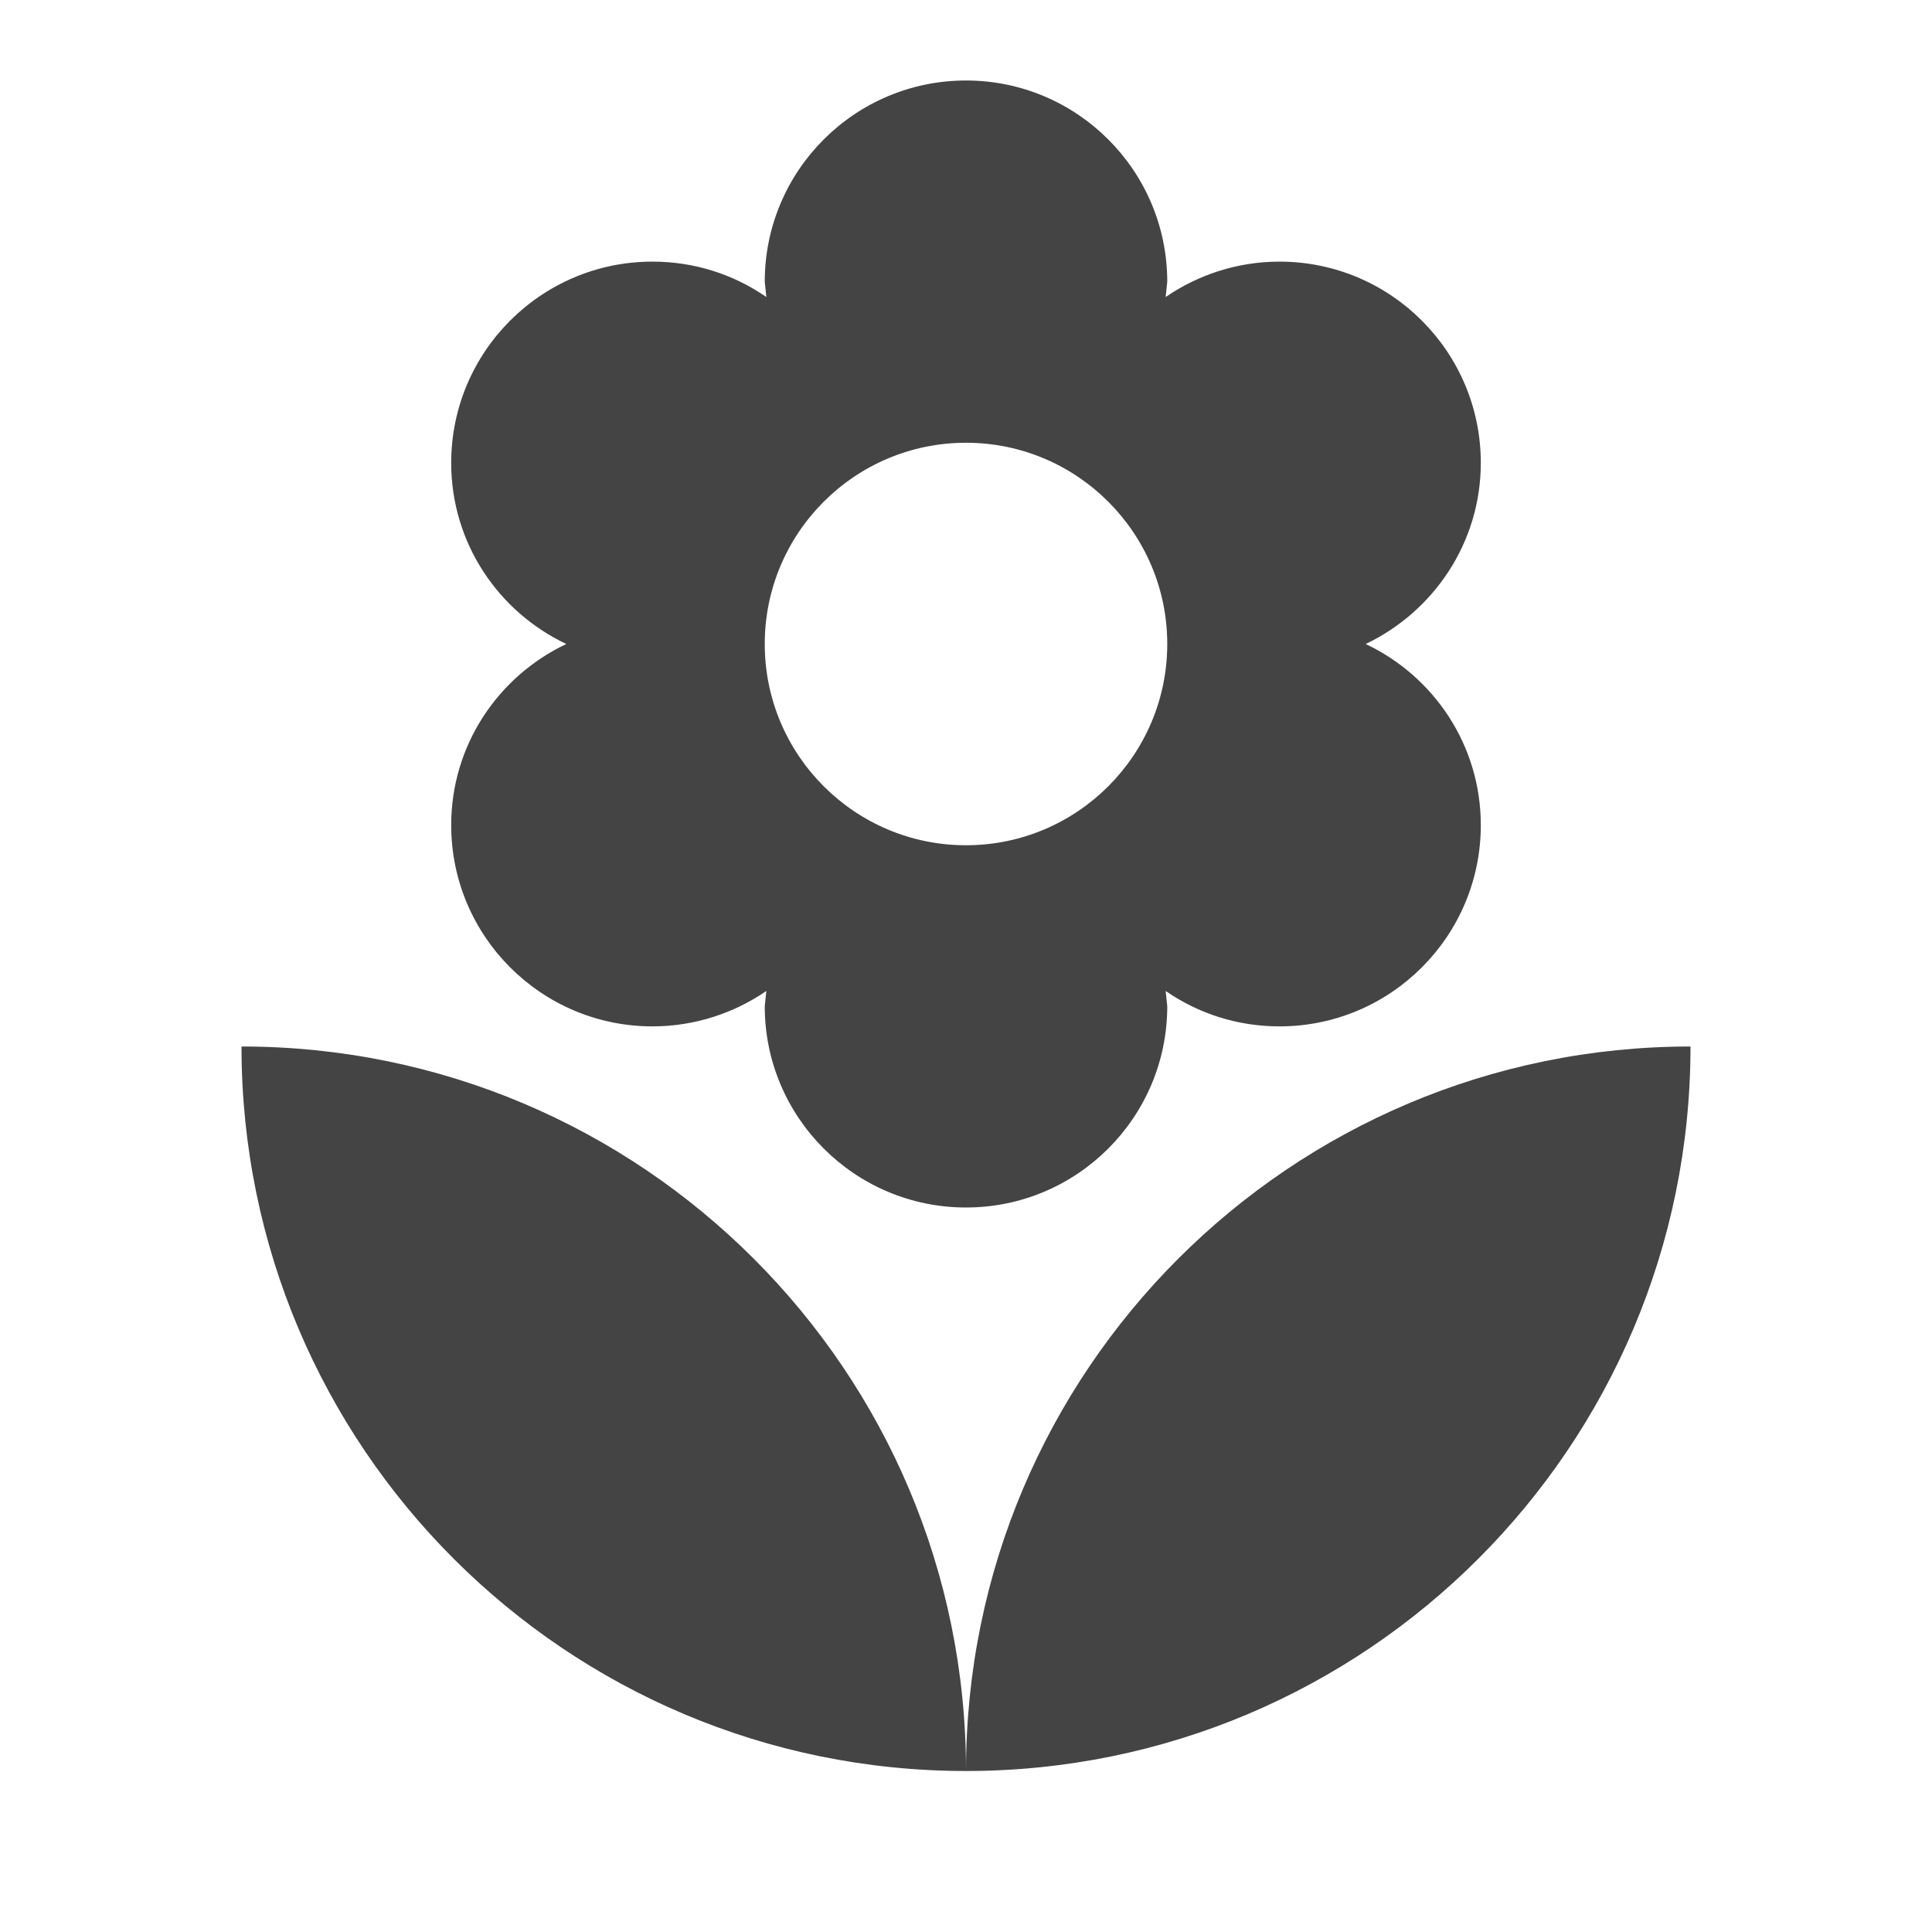 <?xml version="1.0" encoding="utf-8"?>
<!-- Generated by IcoMoon.io -->
<!DOCTYPE svg PUBLIC "-//W3C//DTD SVG 1.1//EN" "http://www.w3.org/Graphics/SVG/1.1/DTD/svg11.dtd">
<svg version="1.1" xmlns="http://www.w3.org/2000/svg" xmlns:xlink="http://www.w3.org/1999/xlink" width="24" height="24" viewBox="0 0 24 24">
<path d="M12 22c4.97 0 9-4.030 9-9-4.97 0-9 4.030-9 9zM5.605 10.25c0 1.38 1.12 2.5 2.5 2.5 0.525 0 1.015-0.165 1.415-0.44l-0.020 0.19c0 1.38 1.12 2.5 2.5 2.5s2.5-1.12 2.5-2.5l-0.020-0.19c0.405 0.28 0.89 0.44 1.415 0.44 1.38 0 2.5-1.12 2.5-2.5 0-0.995-0.585-1.85-1.43-2.25 0.84-0.4 1.43-1.255 1.43-2.25 0-1.38-1.12-2.5-2.5-2.5-0.525 0-1.015 0.165-1.415 0.44l0.020-0.19c0-1.38-1.12-2.5-2.5-2.5s-2.5 1.12-2.5 2.5l0.020 0.19c-0.405-0.28-0.89-0.44-1.415-0.44-1.38 0-2.5 1.12-2.5 2.5 0 0.995 0.585 1.85 1.43 2.25-0.845 0.4-1.43 1.255-1.43 2.25zM12 5.5c1.38 0 2.5 1.12 2.5 2.5s-1.12 2.5-2.5 2.5-2.5-1.12-2.5-2.5 1.12-2.5 2.5-2.5zM3 13c0 4.97 4.030 9 9 9 0-4.97-4.030-9-9-9z" fill="#444444"></path>
</svg>
